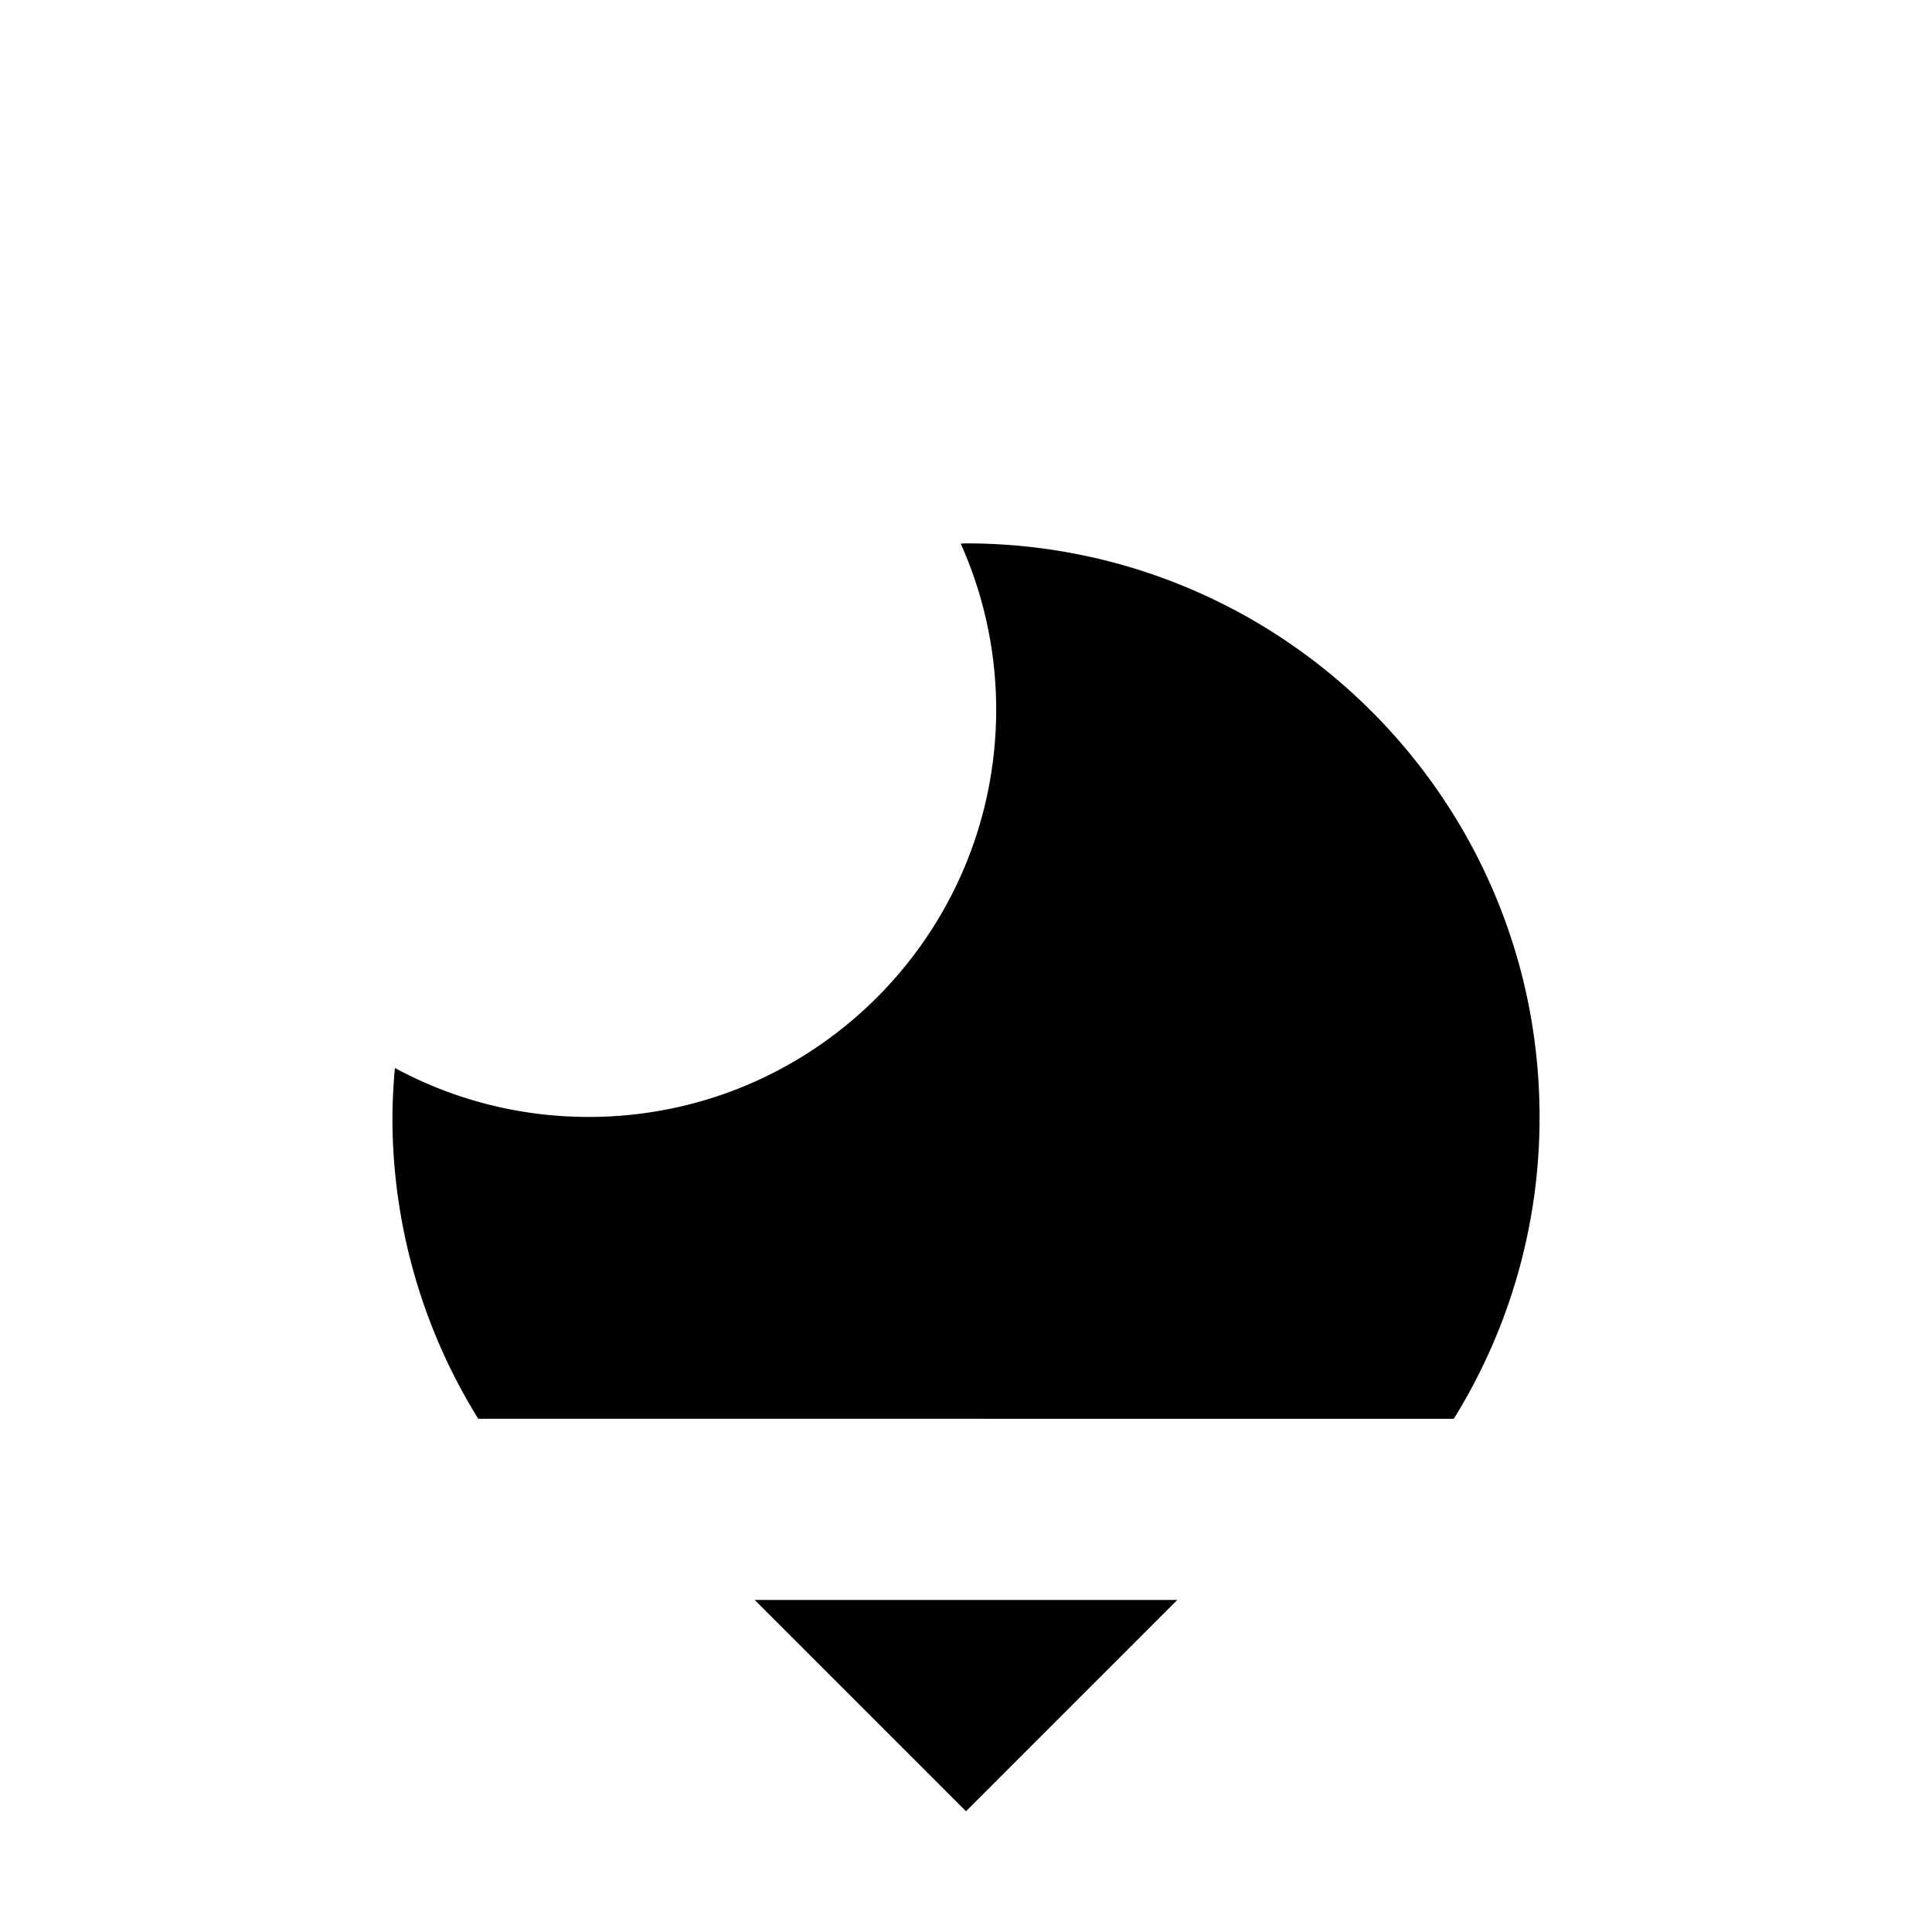 <svg xmlns="http://www.w3.org/2000/svg" viewBox="0 0 64 64"><path stroke-miterlimit="10" stroke-width="2" d="M0 47h64"/><path stroke-linejoin="bevel" stroke-miterlimit="10" stroke-width="2" d="M25 53l7 7 7-7"/><path stroke-miterlimit="10" stroke-width="2" d="M48.158 47A18.905 18.905 0 0051 37c0-10.493-8.506-19-19-19-.059 0-.115.008-.175.009A13.44 13.44 0 0133 23.5C33 30.956 26.956 37 19.5 37c-2.323 0-4.51-.588-6.418-1.621A19.287 19.287 0 0013 37a18.9 18.9 0 002.841 9.998"/></svg>